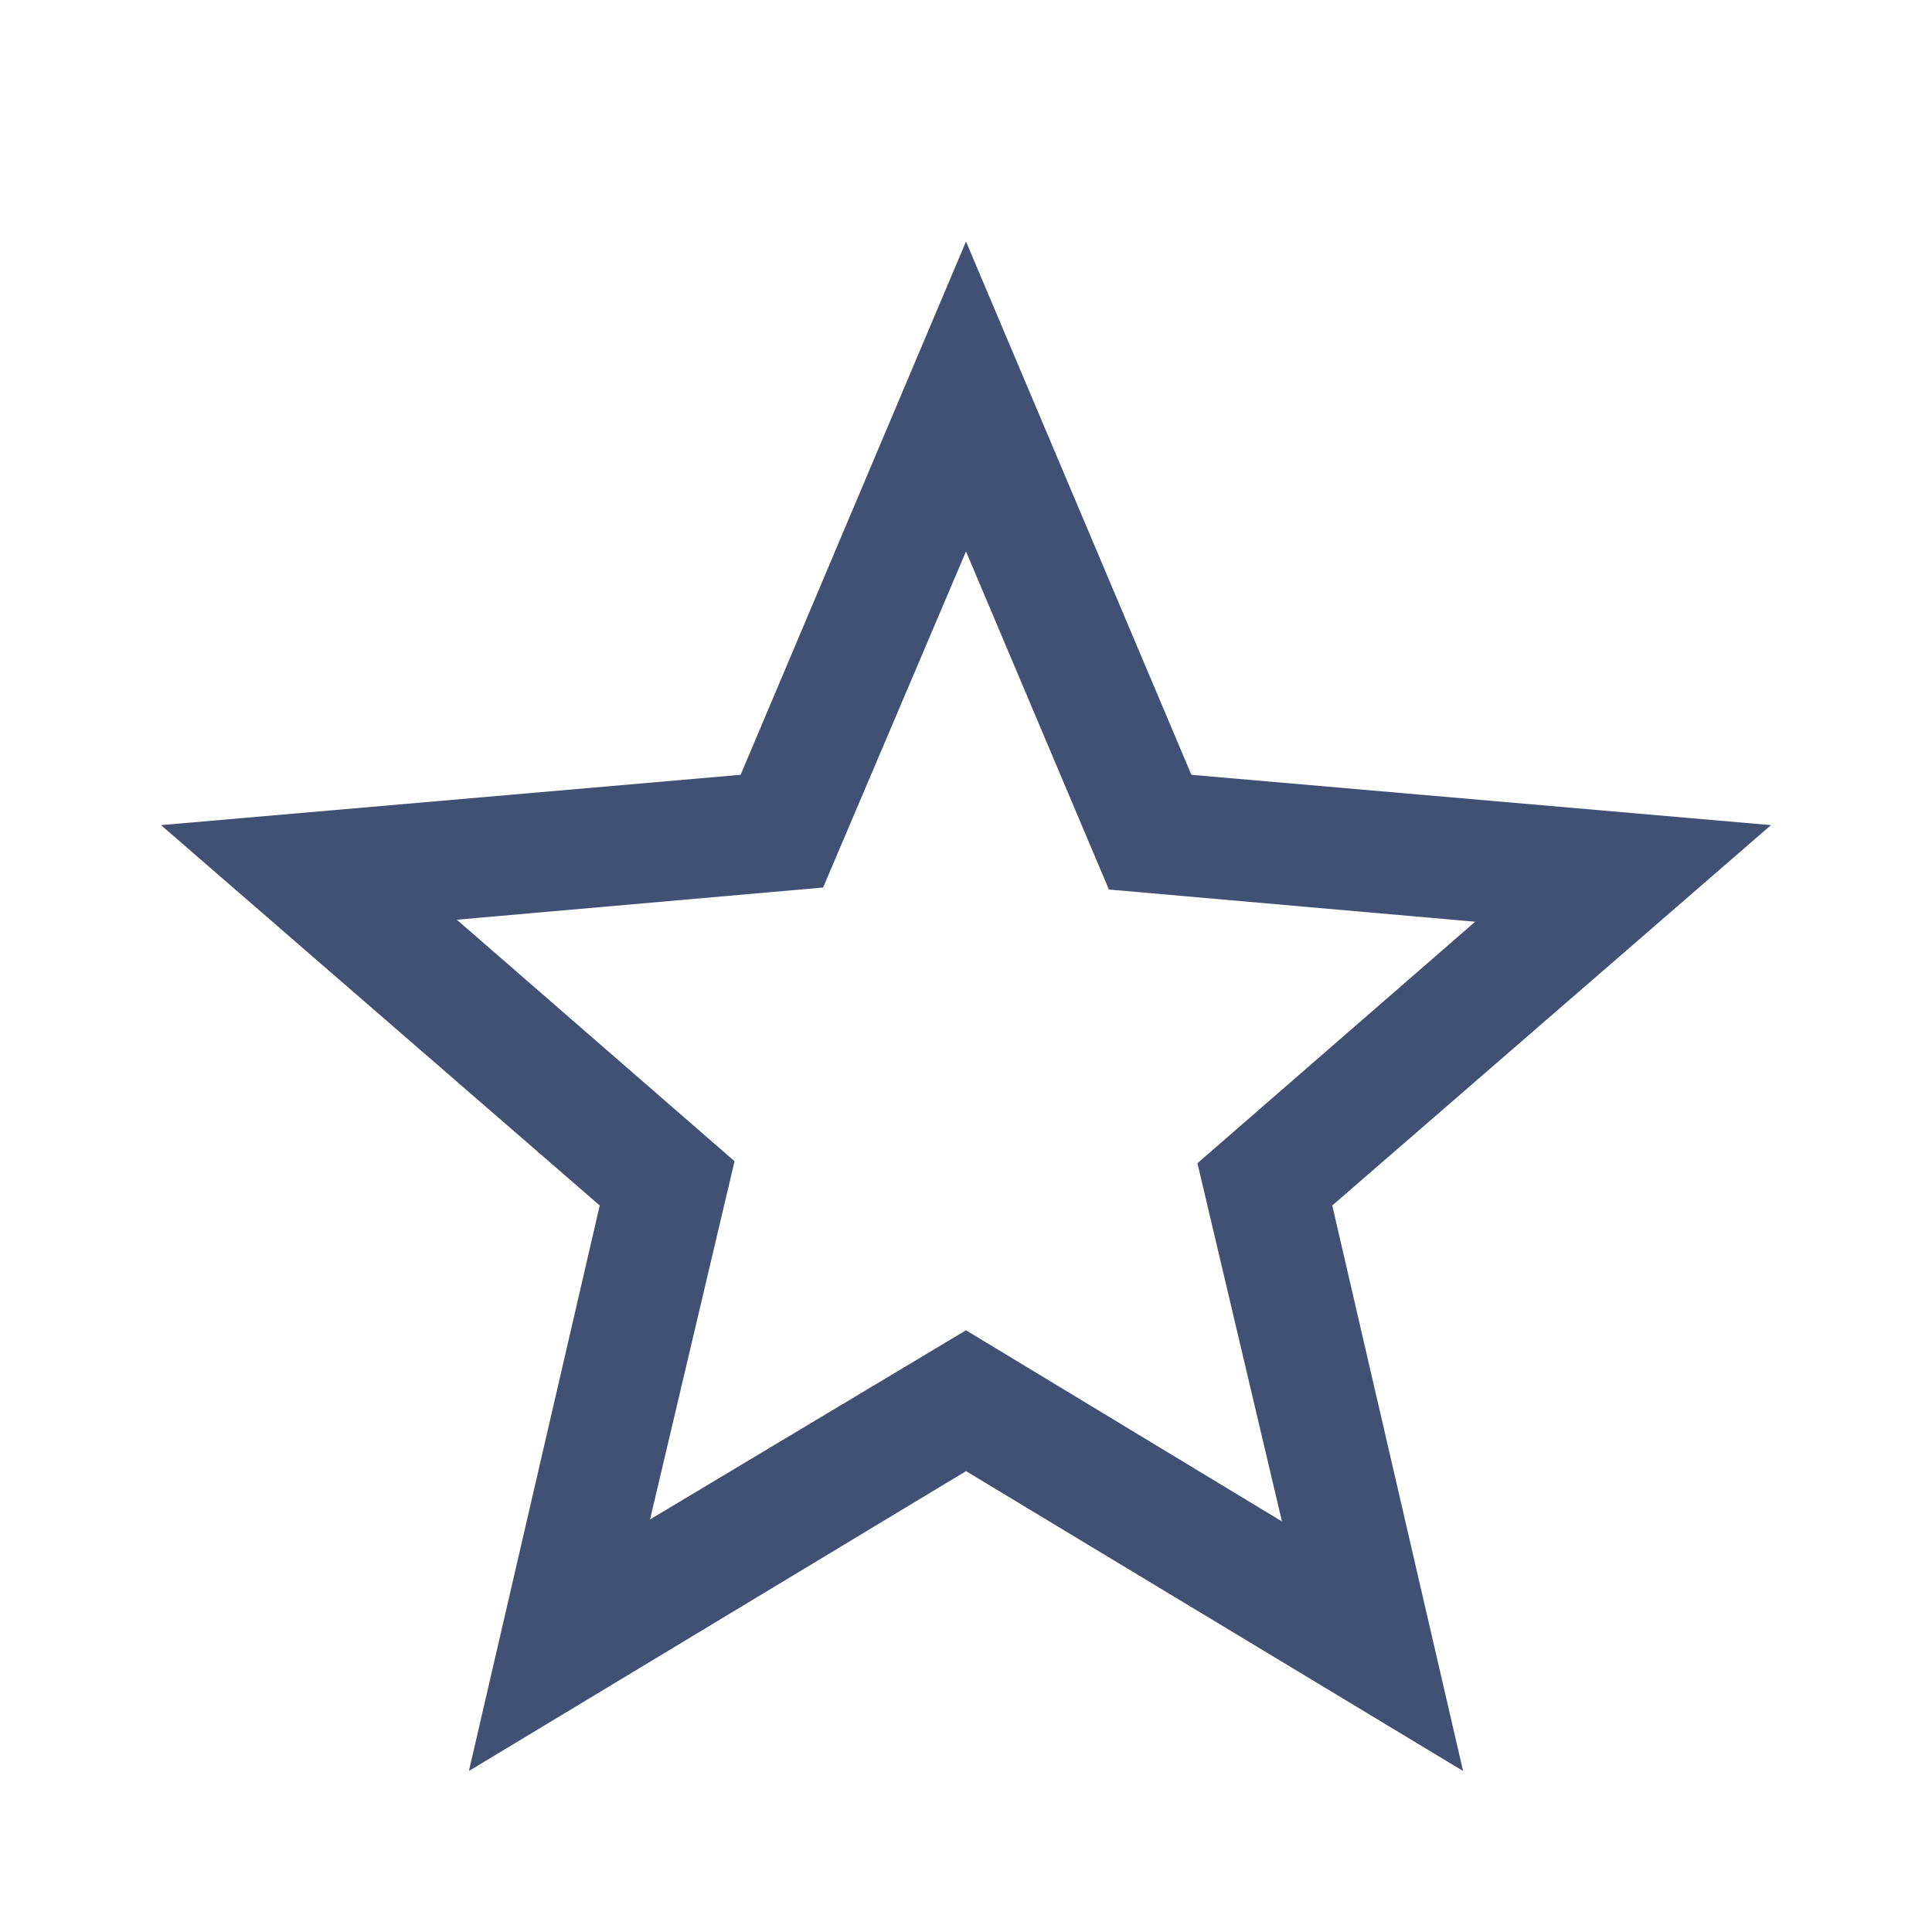<svg width="24" height="24" viewBox="0 0 24 24" fill="none" xmlns="http://www.w3.org/2000/svg">
<path d="M8.075 18.875L12 16.525L15.925 18.9L14.875 14.45L18.325 11.45L13.775 11.05L12 6.85L10.225 11.025L5.675 11.425L9.125 14.425L8.075 18.875ZM5.825 22L7.45 14.975L2 10.25L9.2 9.625L12 3L14.8 9.625L22 10.25L16.55 14.975L18.175 22L12 18.275L5.825 22Z" fill="#415174"/>
</svg>
